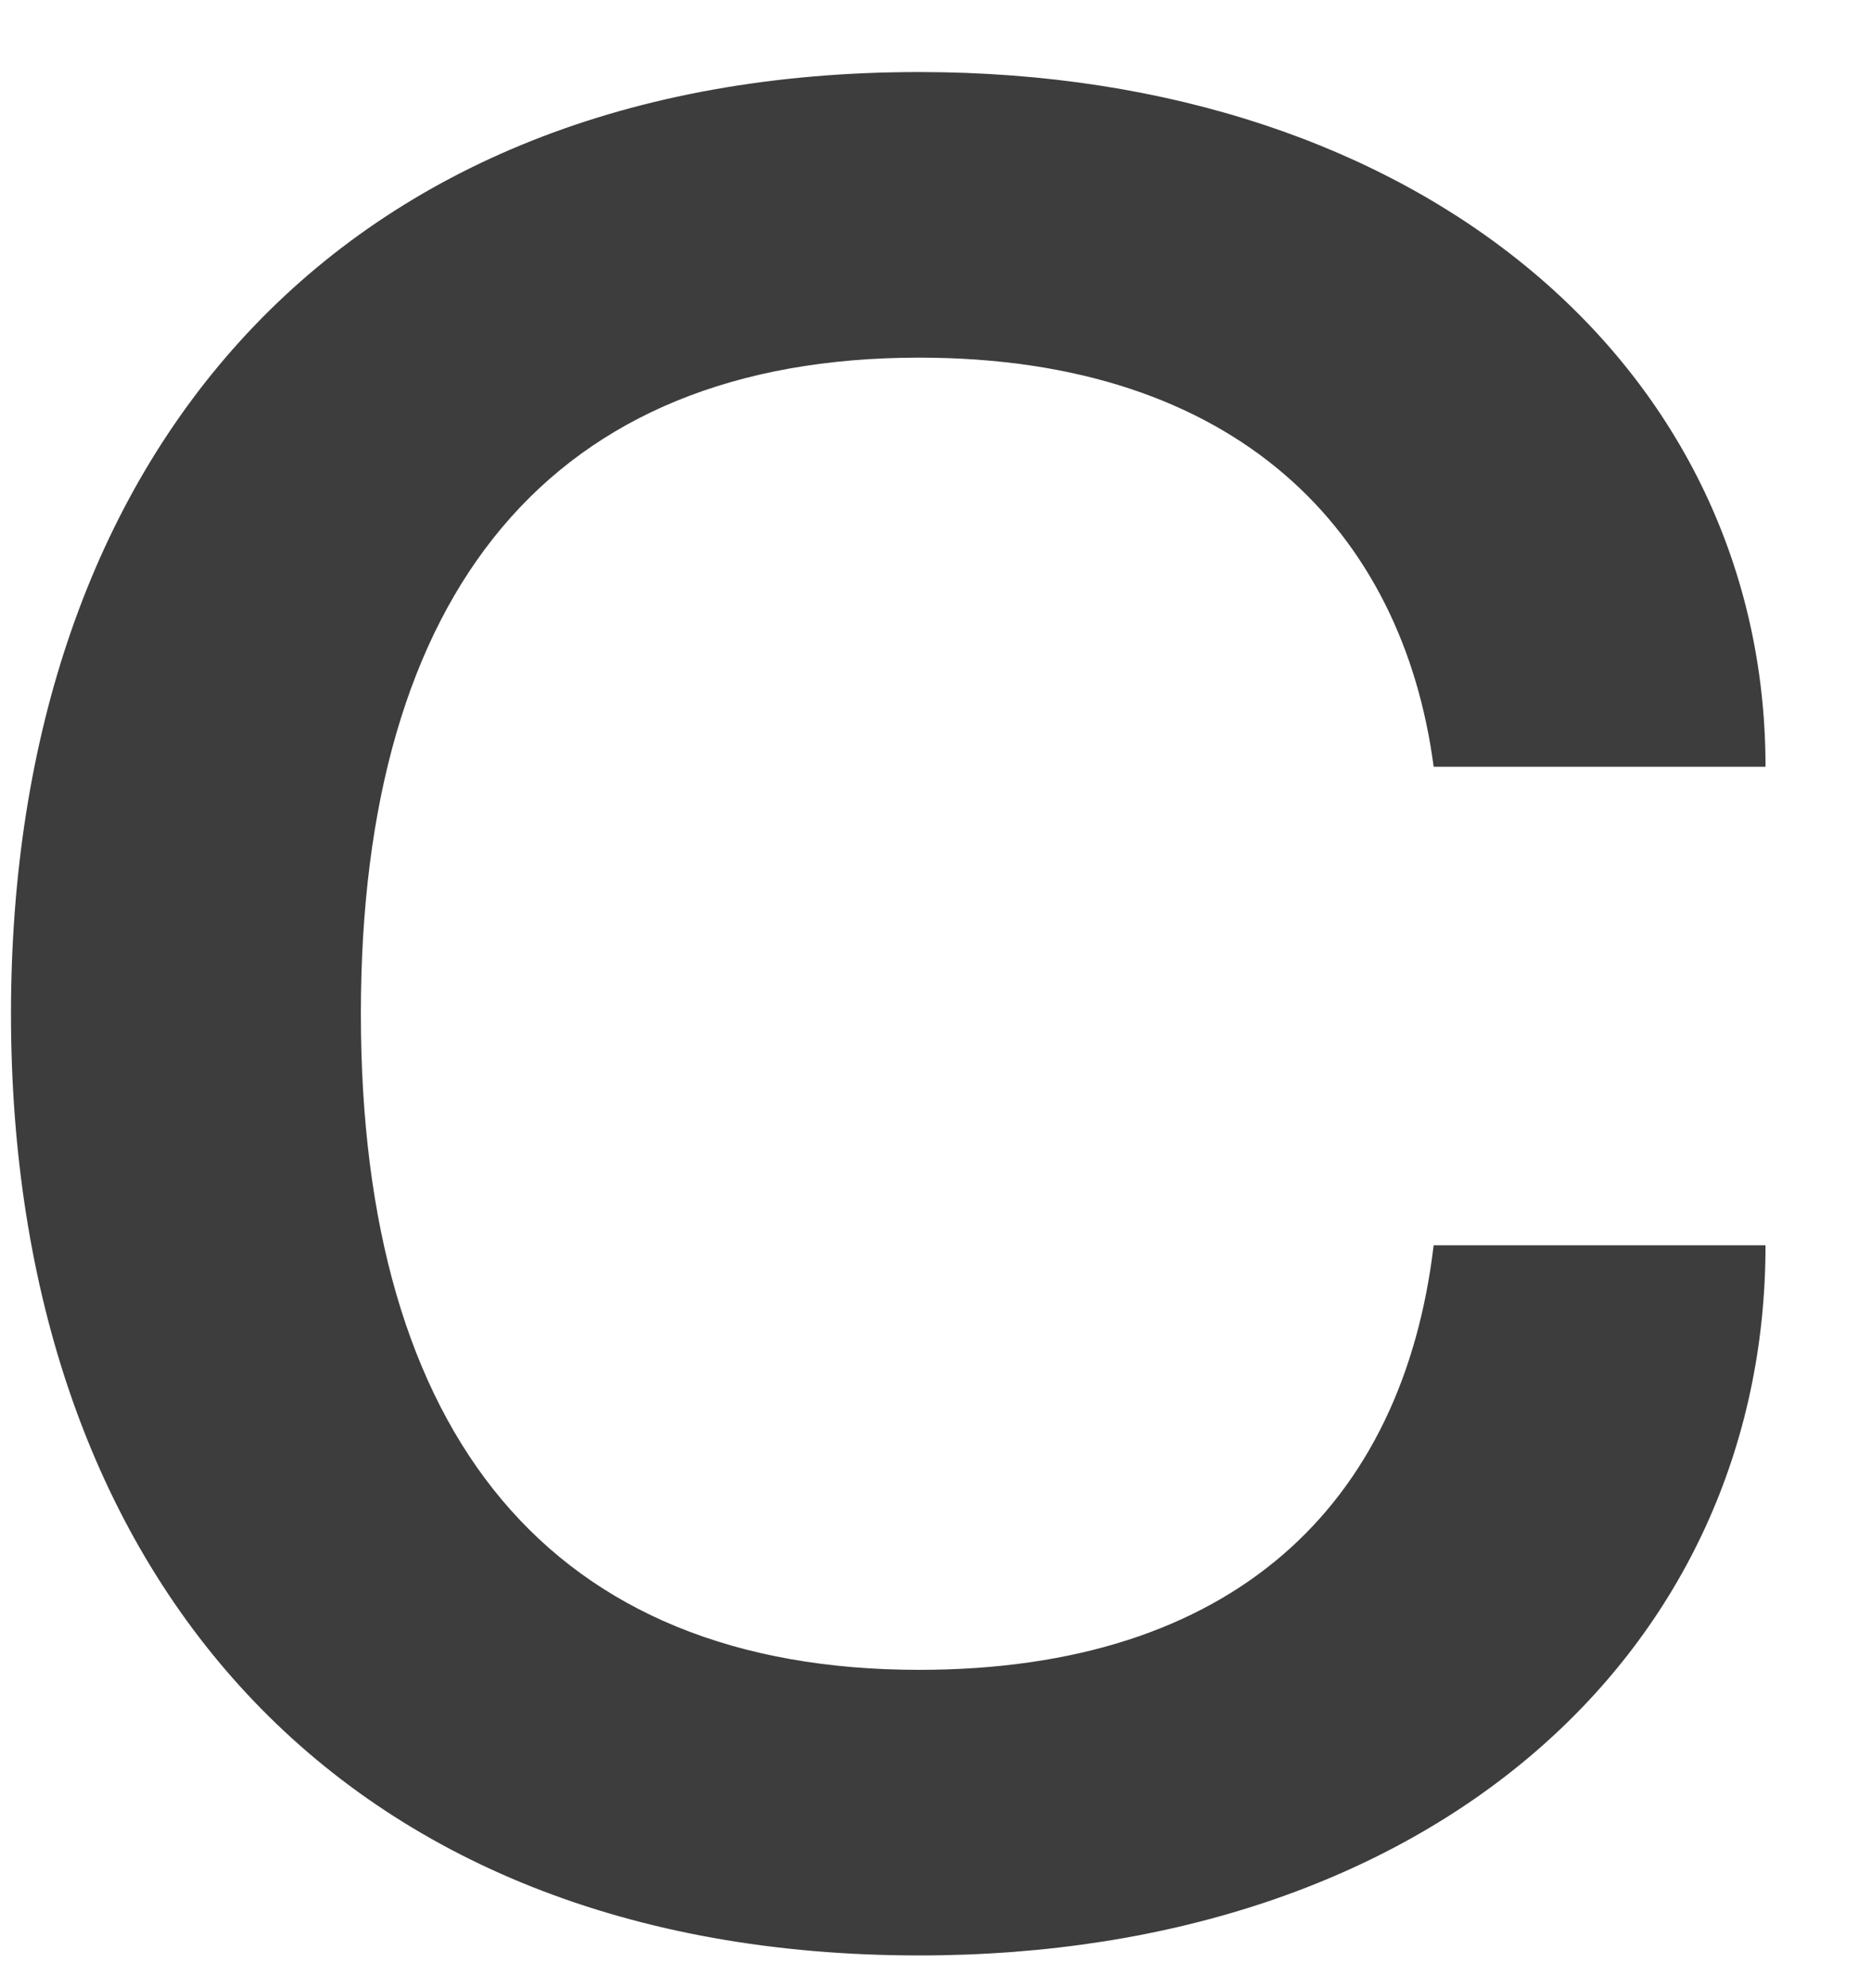<svg width="16" height="17" viewBox="0 0 16 17" fill="none" xmlns="http://www.w3.org/2000/svg">
<path d="M7.86 16.72C2.888 16.72 0.094 13.442 0.094 8.668C0.094 3.894 2.888 0.616 7.86 0.616C12.172 0.616 15.098 3.168 15.098 6.556H12.26C11.996 4.554 10.588 3.058 7.86 3.058C4.714 3.058 3.086 5.06 3.086 8.668C3.086 12.276 4.714 14.278 7.86 14.278C10.544 14.278 11.996 12.87 12.26 10.648H15.098C15.098 14.102 12.26 16.72 7.86 16.72Z" fill="#3D3D3D"/>
</svg>
